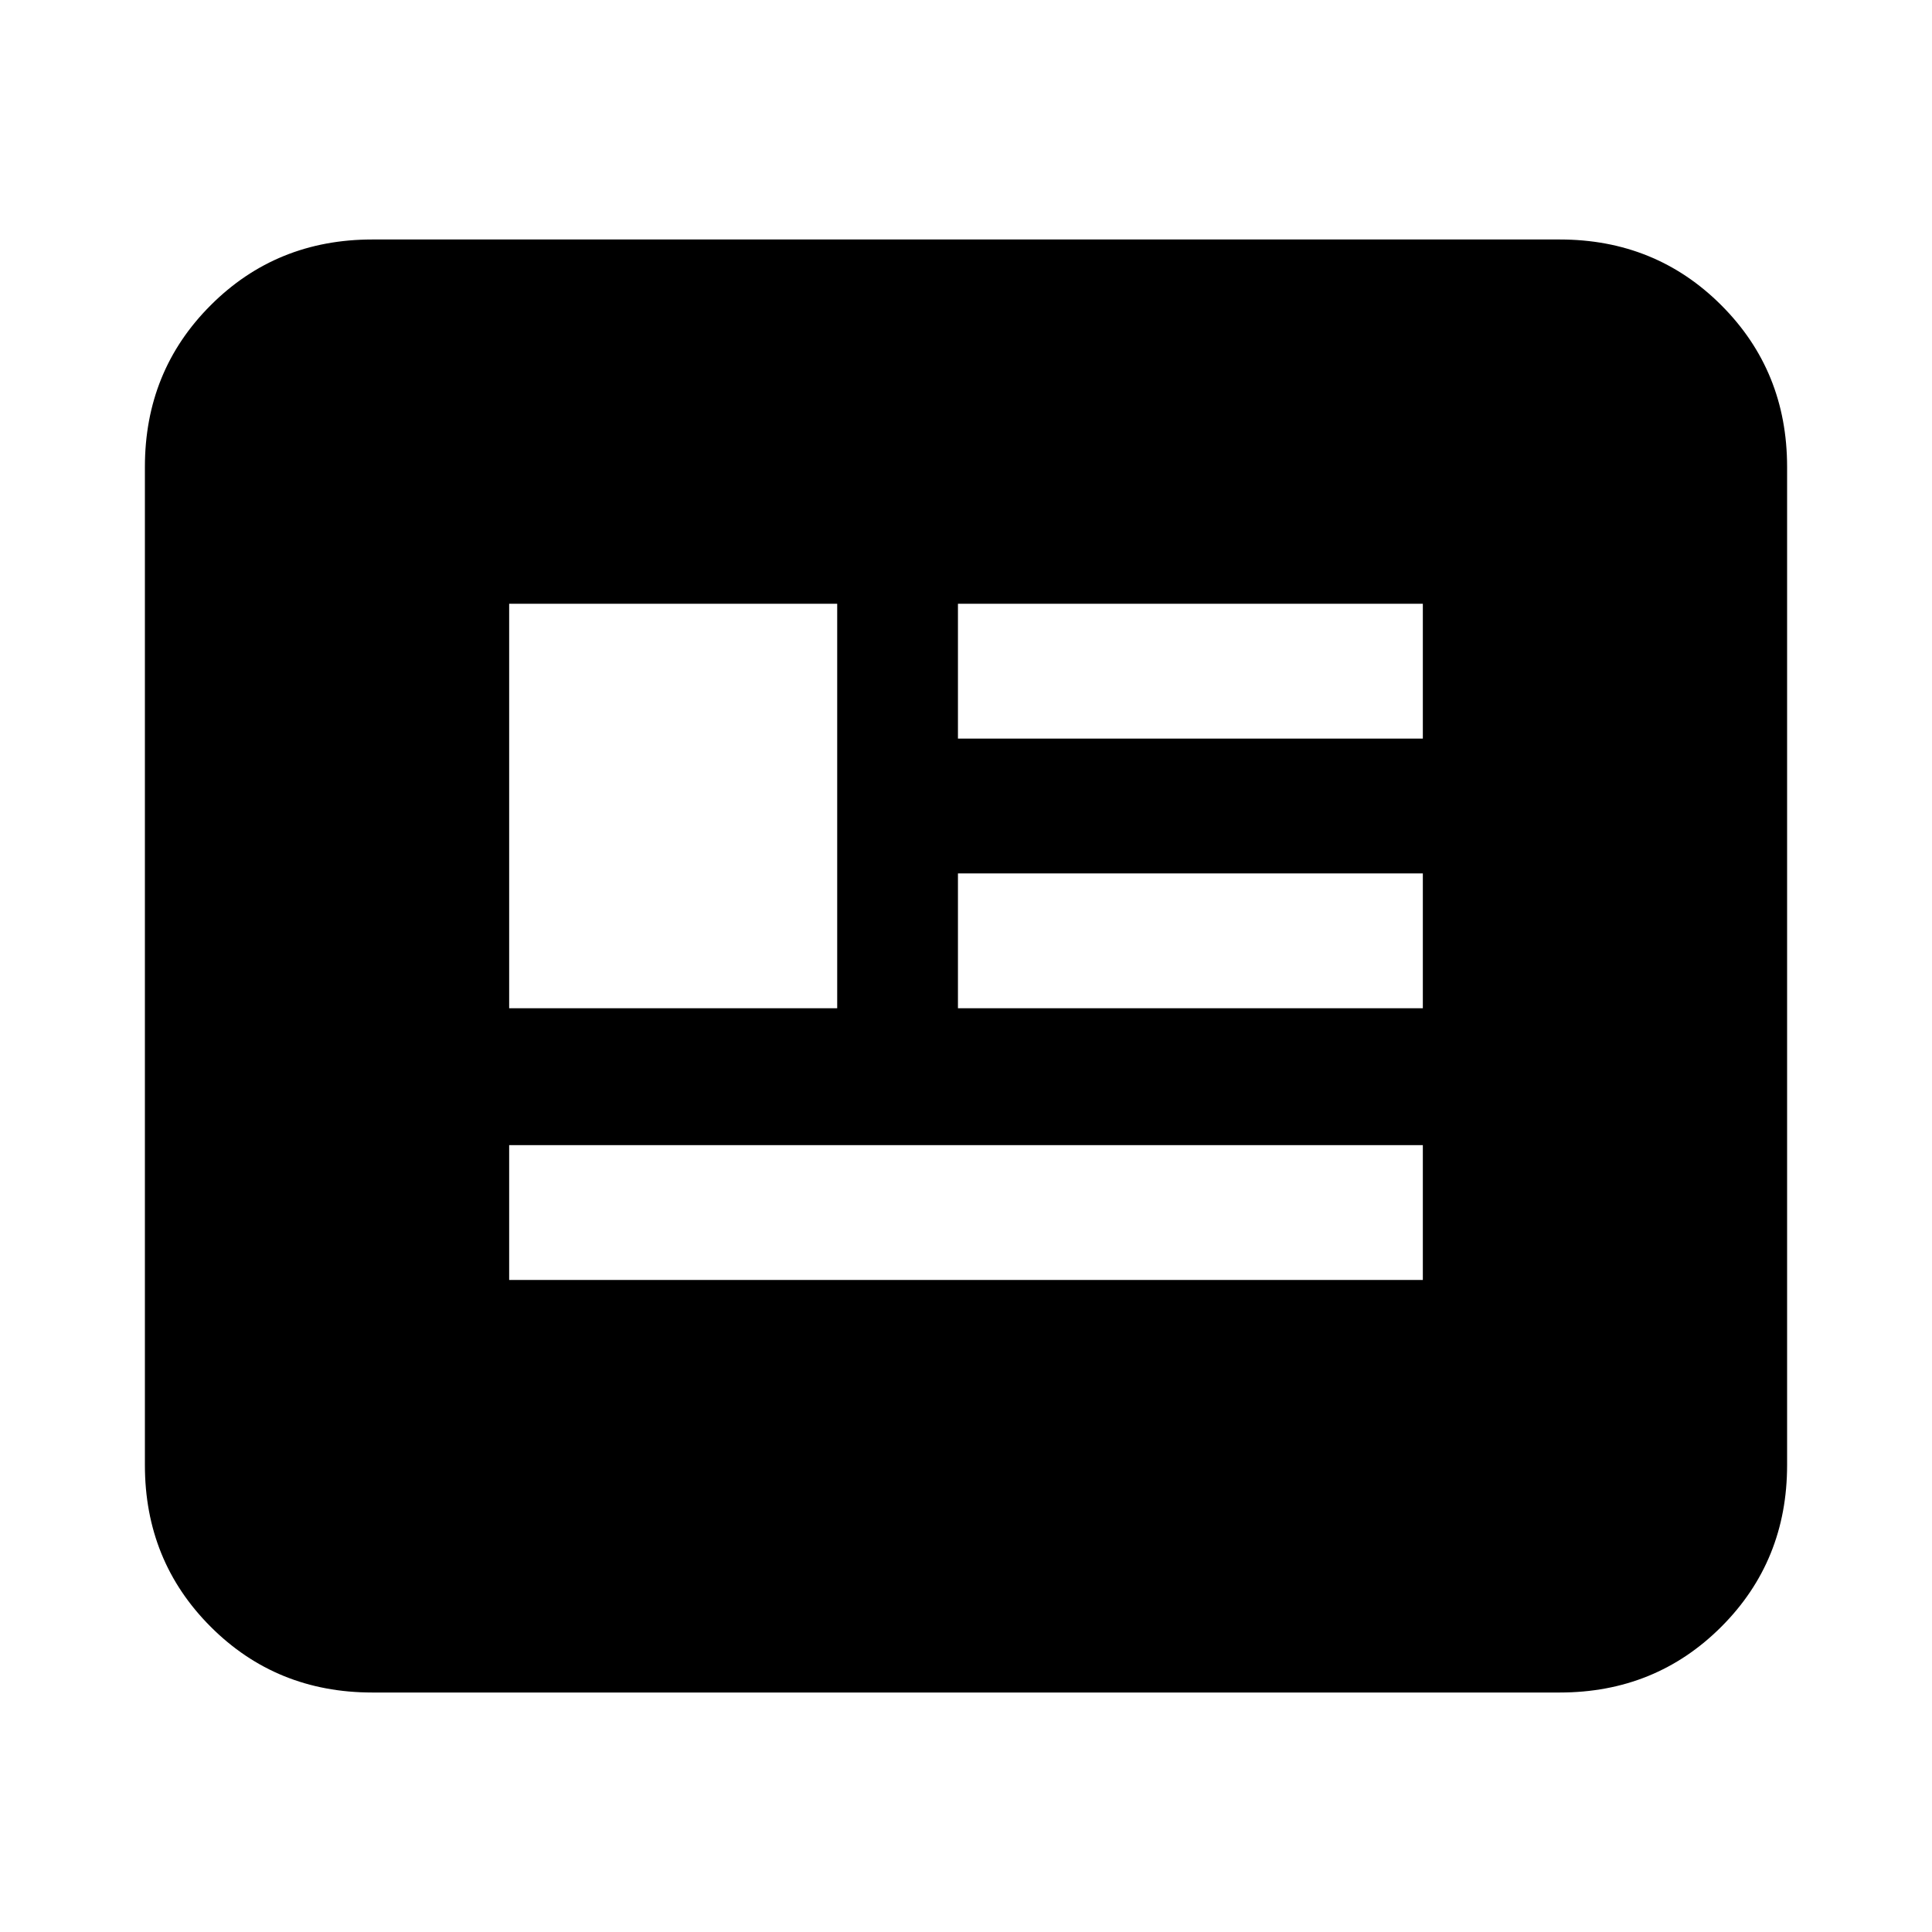 <svg xmlns="http://www.w3.org/2000/svg" height="20" viewBox="0 -960 960 960" width="20"><path d="M185-119q-47.64 0-80.32-32.68Q72-184.36 72-232v-496q0-47.64 32.68-80.32Q137.36-841 185-841h590q47.64 0 80.32 32.68Q888-775.64 888-728v496q0 47.64-32.68 80.32Q822.64-119 775-119H185Zm68-205h454v-67H253v67Zm0-135h163v-201H253v201Zm223 0h231v-67H476v67Zm0-134h231v-67H476v67Z"/></svg>